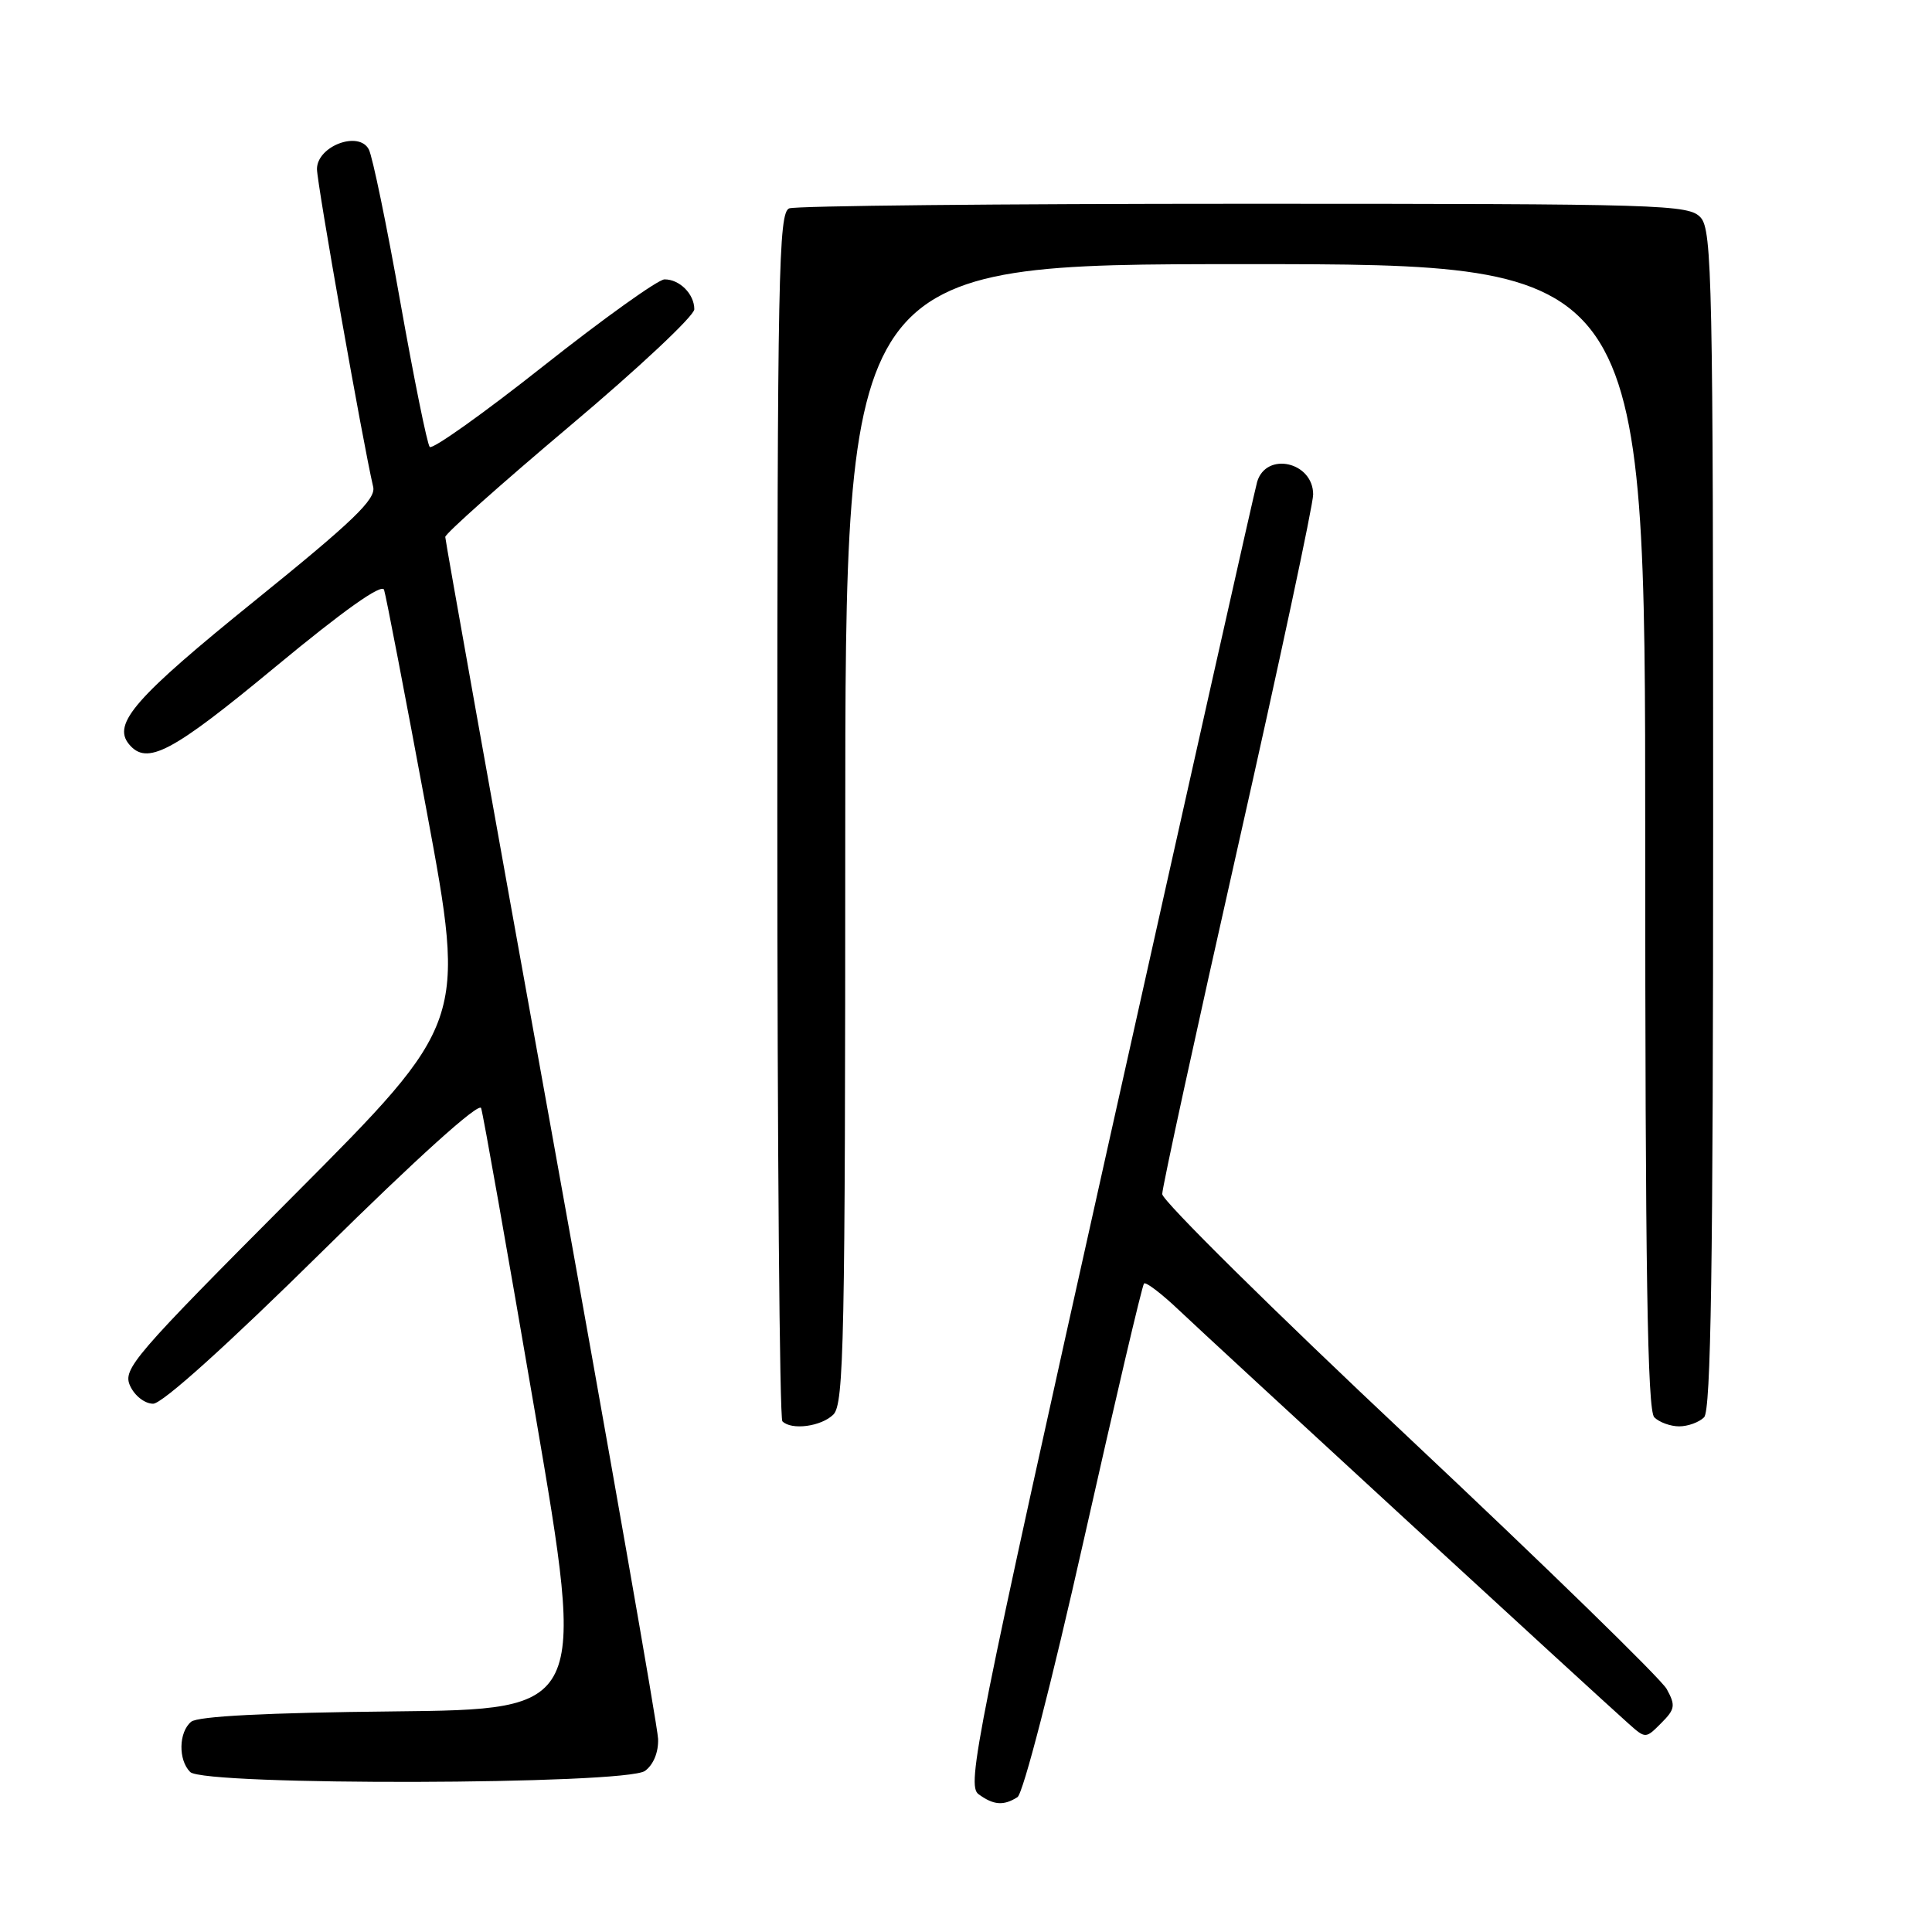 <?xml version="1.0" encoding="UTF-8" standalone="no"?>
<!DOCTYPE svg PUBLIC "-//W3C//DTD SVG 1.1//EN" "http://www.w3.org/Graphics/SVG/1.1/DTD/svg11.dtd" >
<svg xmlns="http://www.w3.org/2000/svg" xmlns:xlink="http://www.w3.org/1999/xlink" version="1.1" viewBox="0 0 256 256">
 <g >
 <path fill="currentColor"
d=" M 134.82 238.13 C 135.57 237.65 139.34 223.05 143.64 203.91 C 147.77 185.55 151.34 170.32 151.59 170.07 C 151.84 169.83 153.94 171.43 156.27 173.65 C 160.52 177.69 211.52 224.60 215.77 228.37 C 218.05 230.40 218.05 230.40 220.12 228.32 C 221.96 226.48 222.04 225.98 220.85 223.81 C 220.11 222.46 204.76 207.51 186.75 190.58 C 168.74 173.66 154.00 159.09 154.00 158.22 C 154.00 157.34 158.50 136.68 164.00 112.30 C 169.50 87.92 174.00 66.87 174.00 65.52 C 174.00 61.20 167.79 59.80 166.58 63.84 C 166.30 64.75 157.50 103.97 147.01 150.99 C 129.31 230.32 128.06 236.57 129.66 237.74 C 131.66 239.20 132.98 239.30 134.82 238.13 Z  M 85.47 234.65 C 86.59 233.83 87.27 232.16 87.20 230.40 C 87.14 228.80 80.77 192.50 73.05 149.73 C 65.32 106.95 59.00 71.59 59.00 71.15 C 59.00 70.71 66.43 64.10 75.50 56.45 C 84.58 48.81 92.00 41.85 92.00 40.98 C 92.00 38.96 90.04 37.00 88.05 37.02 C 87.20 37.03 79.99 42.19 72.02 48.49 C 64.06 54.79 57.27 59.62 56.94 59.22 C 56.60 58.83 54.85 50.17 53.04 40.00 C 51.24 29.82 49.36 20.74 48.87 19.80 C 47.55 17.27 42.00 19.36 42.00 22.40 C 42.00 24.28 48.08 58.68 49.45 64.52 C 49.83 66.15 46.79 69.07 33.86 79.52 C 17.91 92.41 14.84 95.90 17.10 98.62 C 19.47 101.47 22.75 99.74 36.47 88.38 C 45.54 80.87 50.60 77.28 50.89 78.15 C 51.14 78.89 53.68 92.10 56.54 107.50 C 61.74 135.50 61.74 135.50 38.95 158.38 C 17.62 179.79 16.23 181.41 17.24 183.63 C 17.84 184.95 19.19 186.00 20.29 186.00 C 21.50 186.00 30.09 178.26 42.77 165.75 C 55.22 153.46 63.47 146.02 63.75 146.83 C 64.01 147.56 67.23 165.78 70.92 187.33 C 77.62 226.50 77.62 226.50 52.14 226.77 C 35.39 226.94 26.21 227.41 25.33 228.14 C 23.67 229.52 23.60 233.20 25.20 234.80 C 27.04 236.64 82.94 236.50 85.47 234.65 Z  M 110.43 187.43 C 111.83 186.03 112.00 177.67 112.00 110.43 C 112.00 35.00 112.00 35.00 165.00 35.00 C 218.00 35.00 218.00 35.00 218.00 110.80 C 218.00 168.42 218.29 186.89 219.20 187.80 C 219.86 188.46 221.35 189.00 222.50 189.00 C 223.65 189.00 225.14 188.46 225.80 187.80 C 226.71 186.89 227.00 167.94 227.00 108.63 C 227.00 37.48 226.86 30.50 225.35 28.83 C 223.78 27.10 220.59 27.00 164.93 27.00 C 132.61 27.00 105.45 27.27 104.58 27.61 C 103.16 28.15 103.00 36.16 103.00 107.94 C 103.00 151.79 103.30 187.97 103.67 188.33 C 104.88 189.55 108.83 189.02 110.43 187.43 Z "/>
</g>
</svg>